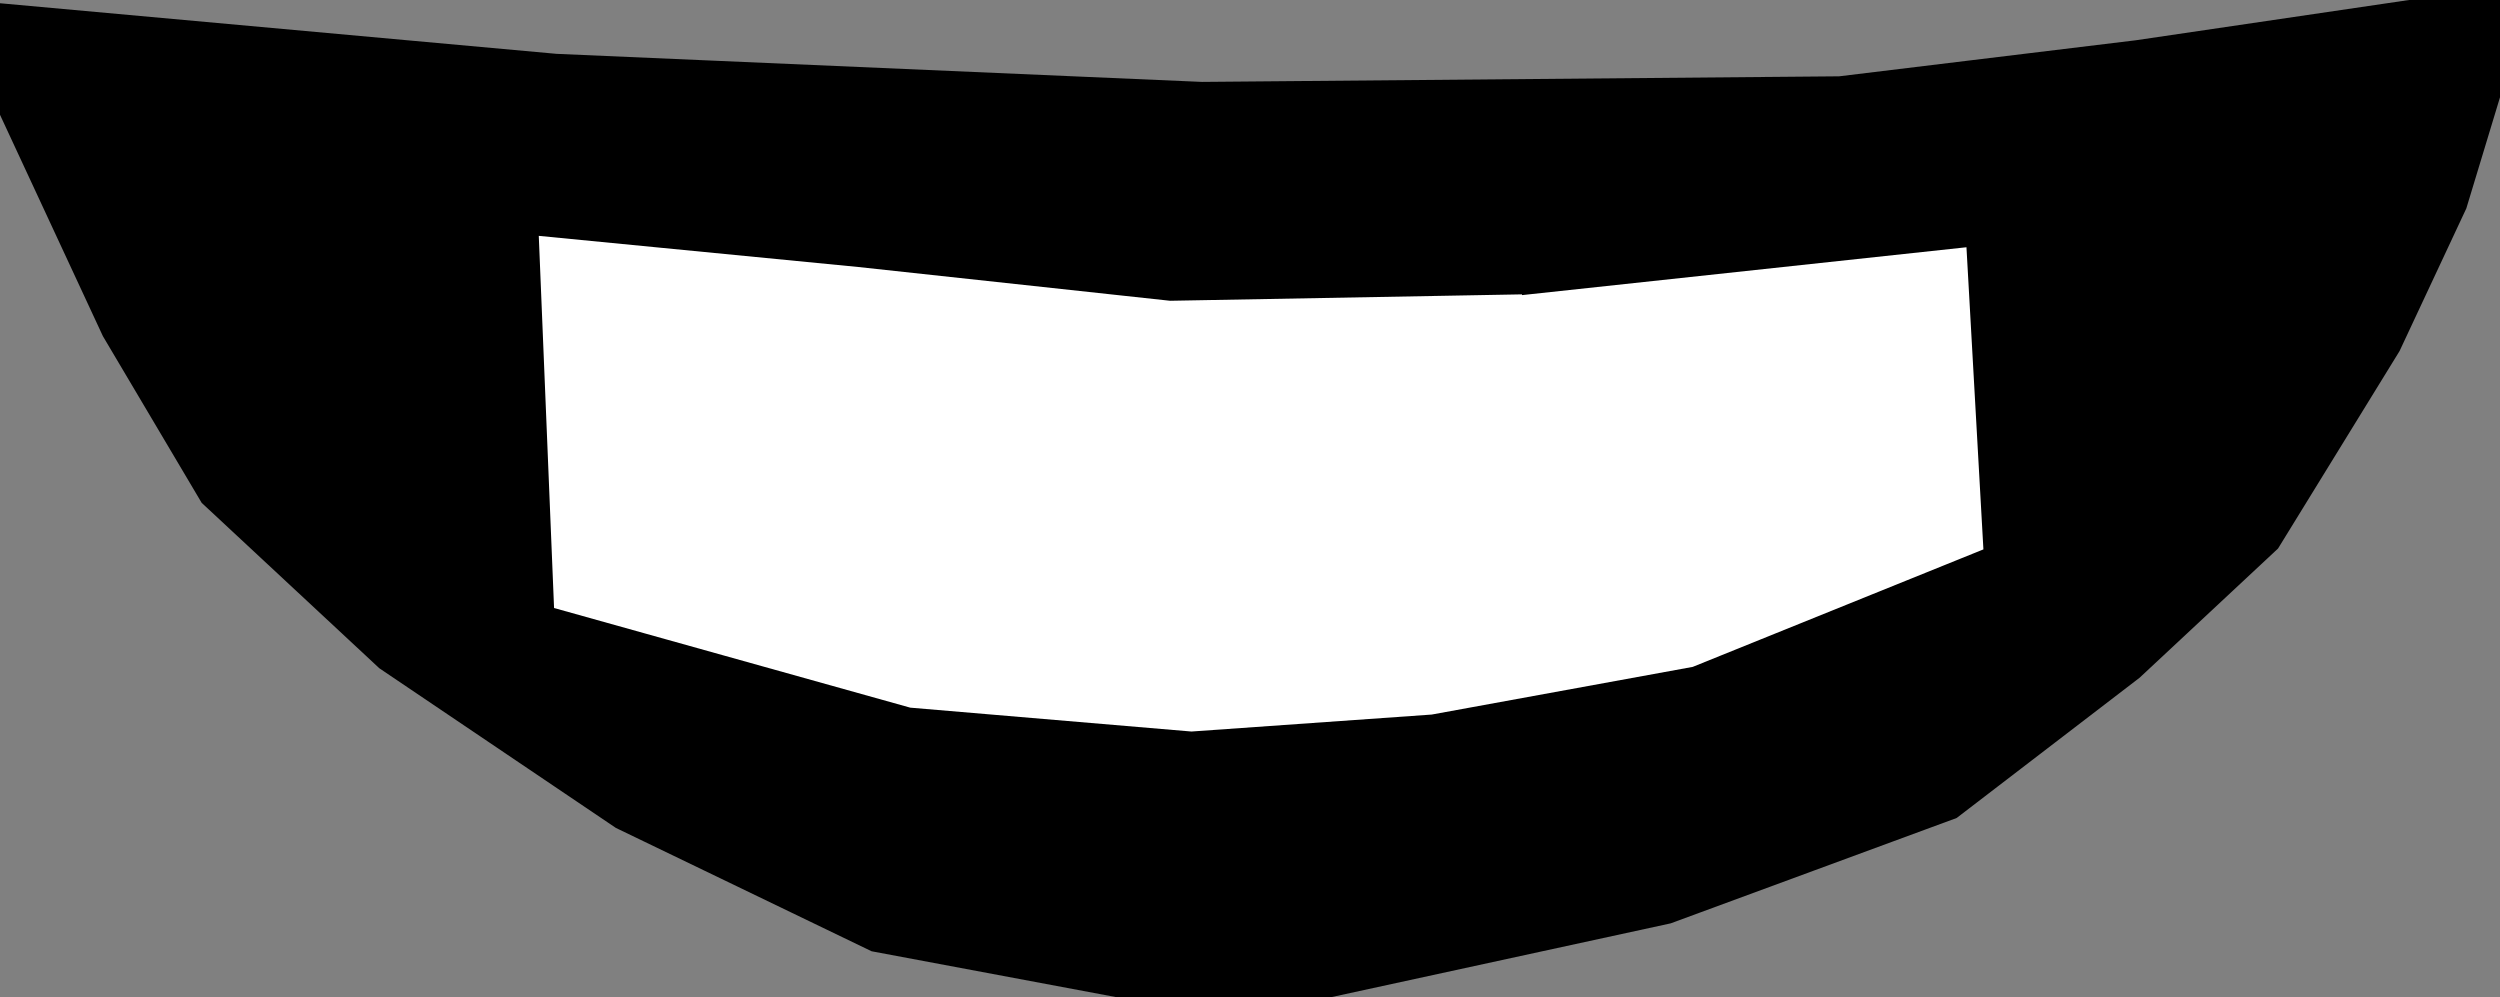 <svg xmlns="http://www.w3.org/2000/svg" xmlns:xlink="http://www.w3.org/1999/xlink" version="1.1" width="44.25" height="17.65" viewBox="1.5 0.55 44.25 17.65">
  <rect x="1.5" y="0.55" width="44.25" height="17.65" fill="#808080" stroke="none"/>
  <!-- Exported by Scratch - http://scratch.mit.edu/ -->
  <path id="ID0.5728180012665689" fill="#000000" stroke="#000000" stroke-width="2" d="M 11.9 5.5 L 38.4 5.5 L 38.4 7.75 L 11.9 7.75 L 11.9 5.5 Z "/>
  <path id="ID0.07198257185518742" fill="#000000" stroke="#000000" stroke-width="3" stroke-linecap="round" d="M 6.25 8.5 L 4.65 5.8 L 3 2.25 L 11.25 3 L 22.75 3.5 L 34.15 3.4 L 39.5 2.75 L 44.25 2.05 L 43.75 3.7 L 42.65 6.05 L 40.65 9.3 L 38.4 11.4 L 35.4 13.7 L 30.65 15.45 L 24.9 16.7 L 21.4 16.7 L 17.4 15.95 L 13.15 13.9 L 9.15 11.2 L 6.25 8.5 Z "/>
  <path id="ID0.14373733708634973" fill="#FFFFFF" stroke="#FFFFFF" stroke-width="2.666" stroke-linecap="round" d="M 12.431 6.2 L 16.565 6.603 L 22.151 7.208 L 28.463 7.093 L 27.569 7.208 L 35.054 6.402 L 35.222 9.396 L 31.088 11.067 L 26.675 11.873 L 22.598 12.161 L 17.85 11.758 L 12.599 10.289 L 12.431 6.2 Z "/>
</svg>
